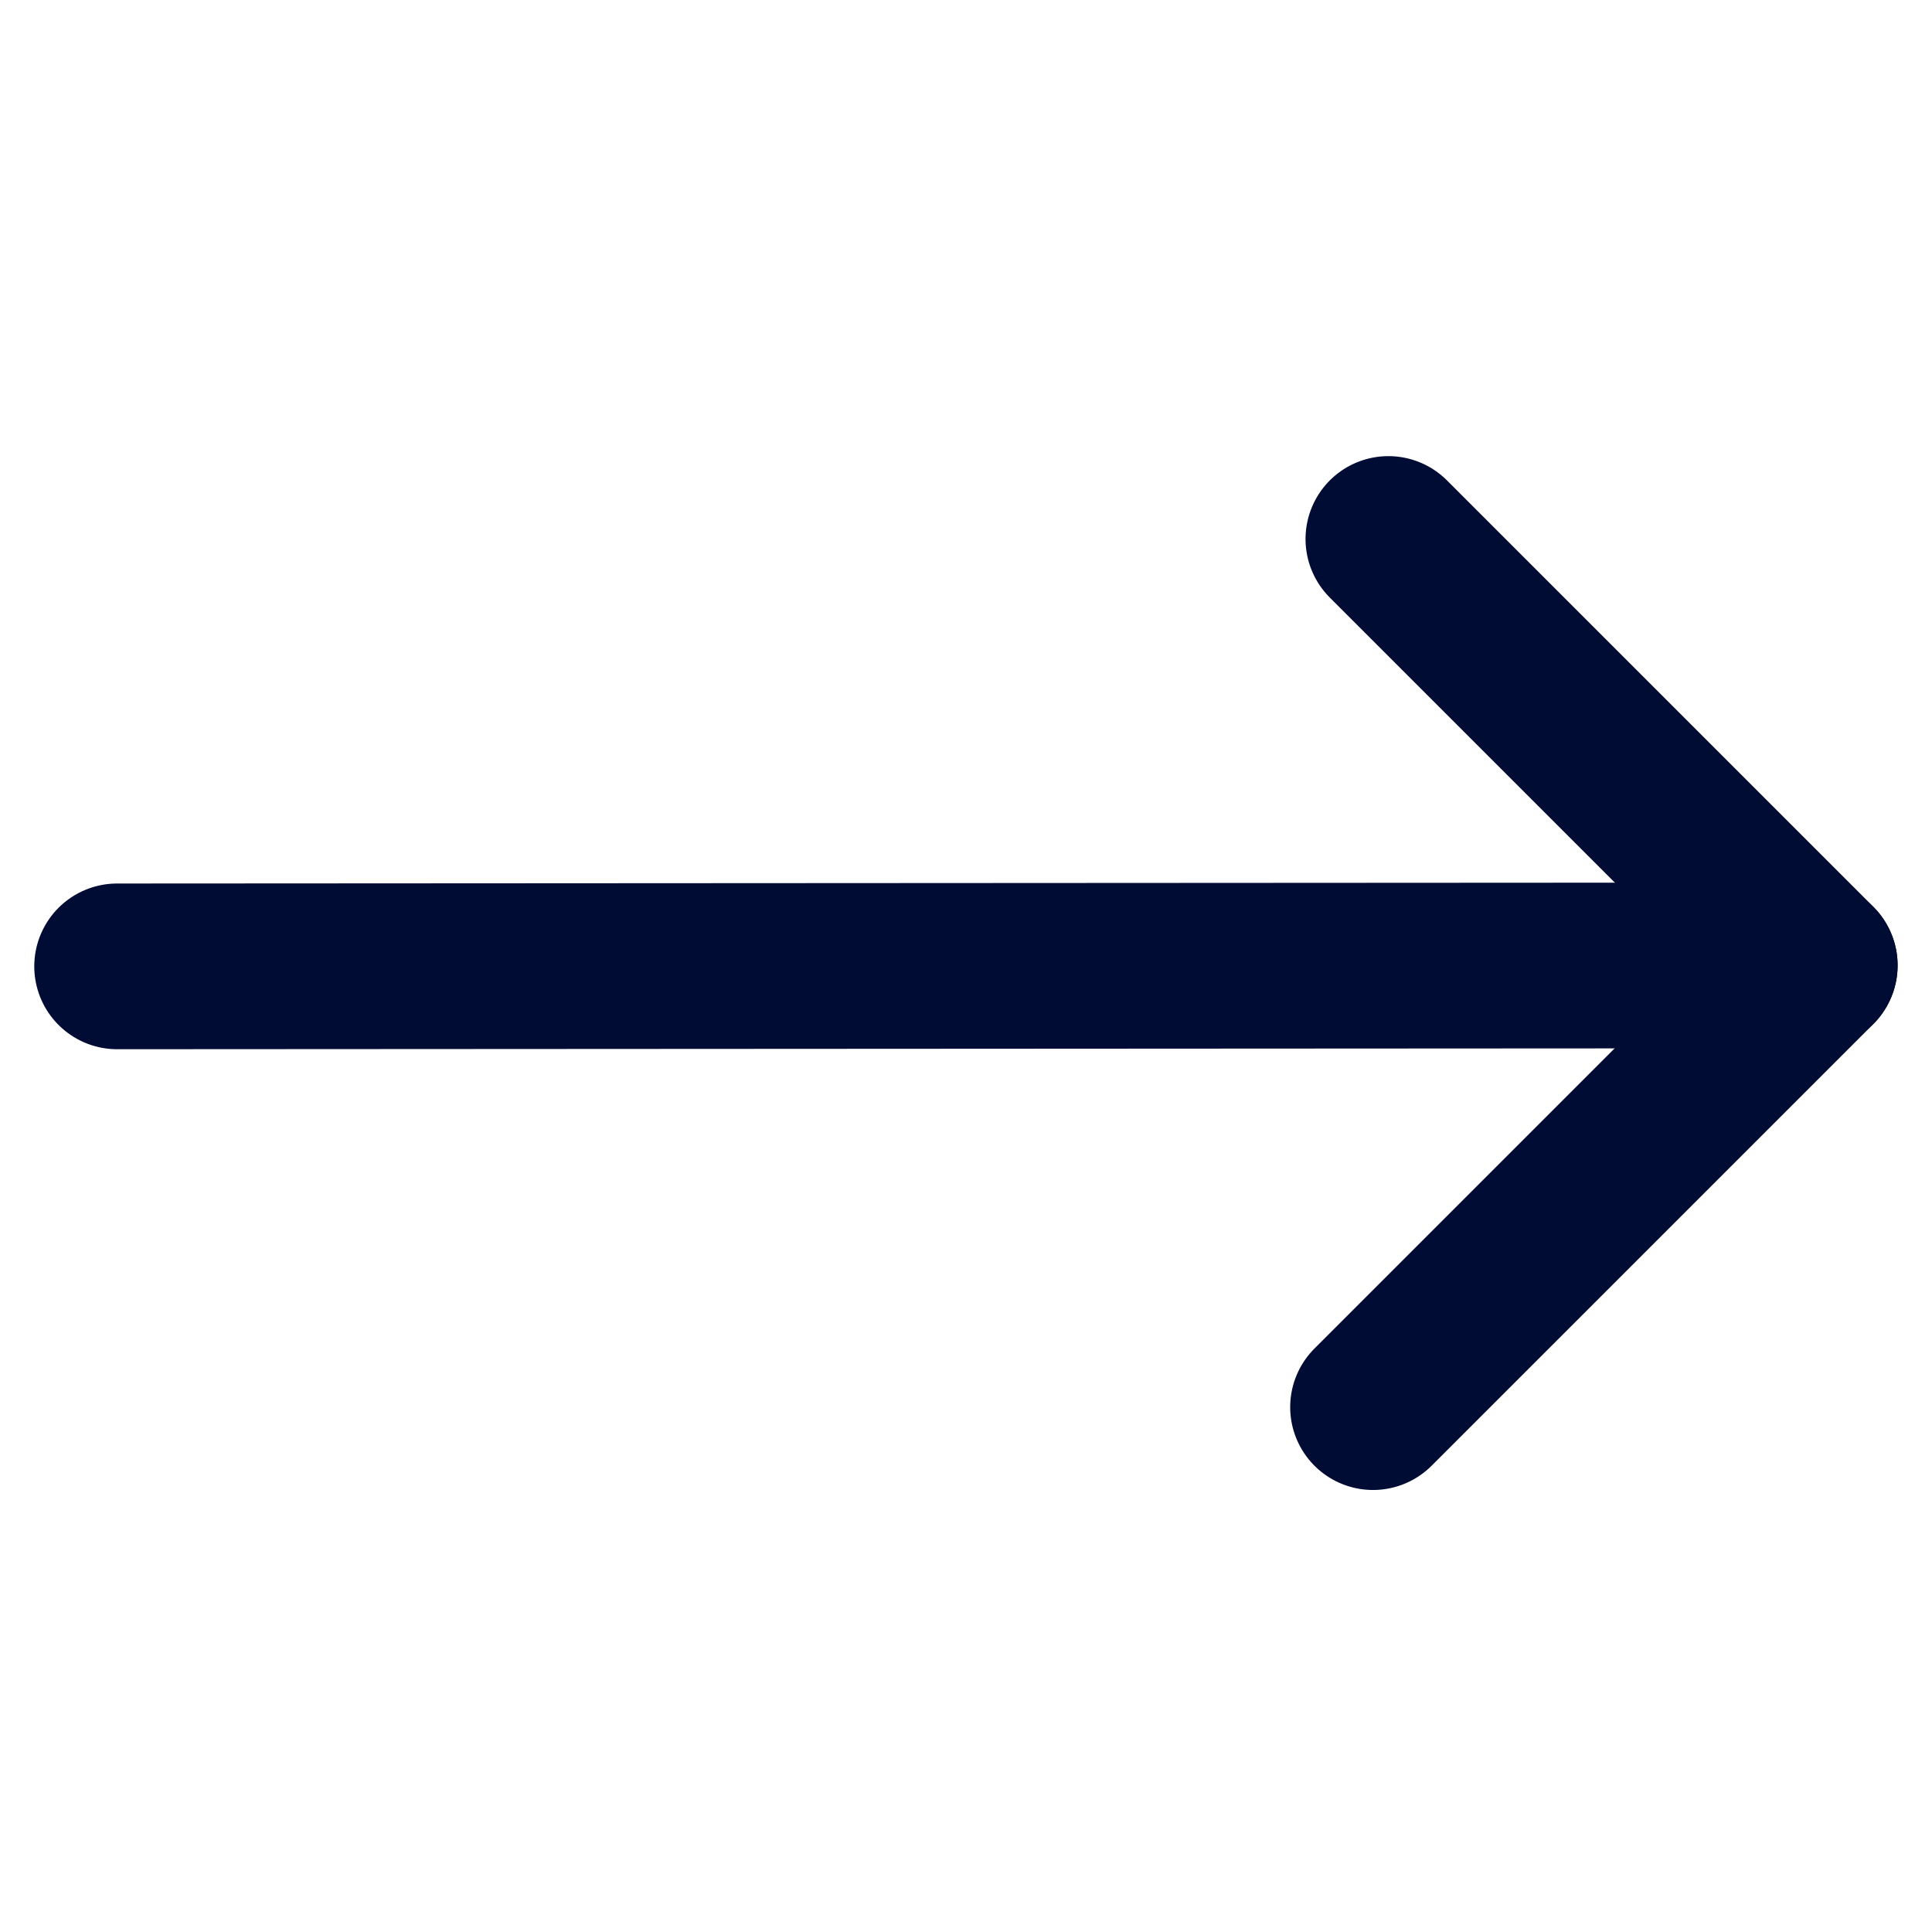 <svg xmlns="http://www.w3.org/2000/svg" width="20px" height="20px" viewBox="0 0 11.659 11.659">
	<path d="M0 0h3.639v3.77" transform="rotate(45 .263 11.74)"
		style="stroke-linejoin:round;fill:none;stroke:#000c34;stroke-linecap:round" />
	<path d="M7.24 0 0 7.248" transform="rotate(45 2.063 7.393)"
		style="fill:none;stroke:#000c34;stroke-linecap:round" />
</svg>
